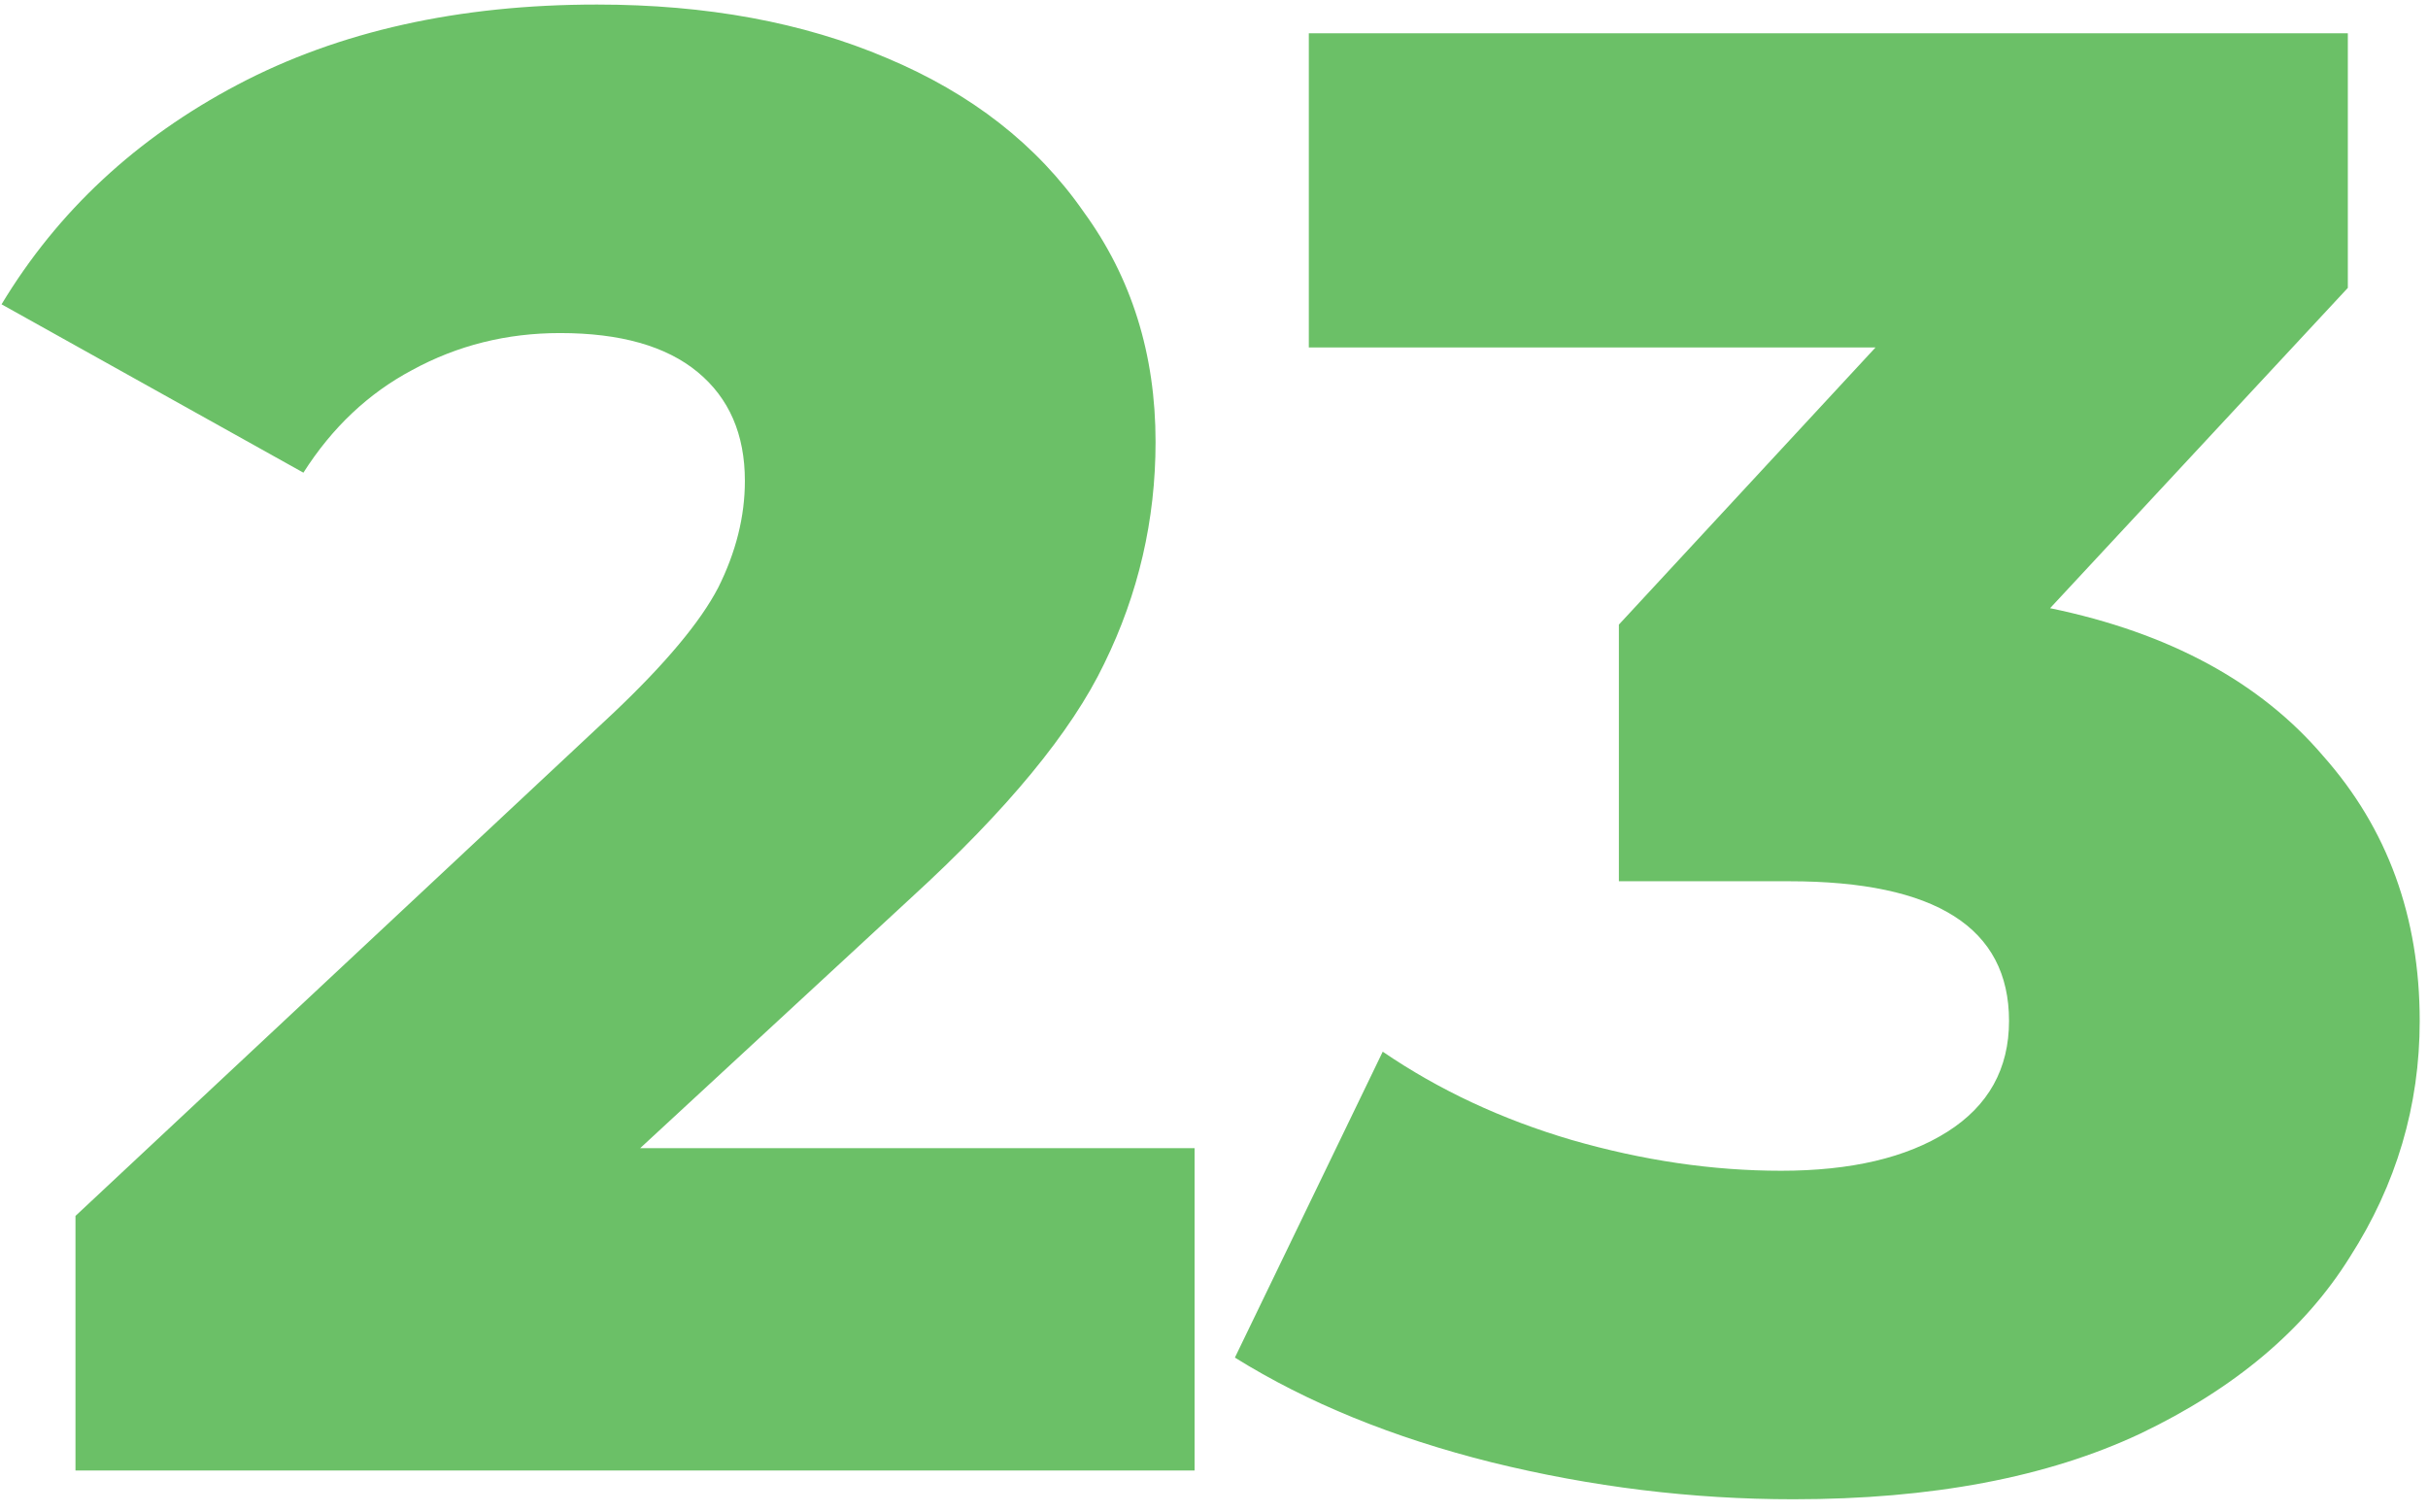 <svg width="175" height="109" viewBox="0 0 175 109" fill="none" xmlns="http://www.w3.org/2000/svg">
<path d="M86.1 82.764V106H5.44V87.648L44.216 51.388C47.965 47.836 50.481 44.827 51.764 42.36C53.047 39.795 53.688 37.229 53.688 34.664C53.688 31.309 52.553 28.695 50.284 26.82C48.015 24.945 44.709 24.008 40.368 24.008C36.52 24.008 32.968 24.896 29.712 26.672C26.555 28.349 23.94 30.816 21.868 34.072L0.112 21.936C4.157 15.227 9.831 9.948 17.132 6.1C24.433 2.252 33.067 0.328 43.032 0.328C50.925 0.328 57.881 1.611 63.9 4.176C70.017 6.741 74.753 10.441 78.108 15.276C81.561 20.012 83.288 25.537 83.288 31.852C83.288 37.476 82.055 42.804 79.588 47.836C77.22 52.769 72.583 58.393 65.676 64.708L46.14 82.764H86.1ZM147.762 43.84C156.346 45.616 162.907 49.168 167.446 54.496C172.083 59.725 174.402 66.089 174.402 73.588C174.402 79.705 172.724 85.379 169.37 90.608C166.114 95.837 161.082 100.08 154.274 103.336C147.564 106.493 139.227 108.072 129.262 108.072C121.96 108.072 114.708 107.184 107.506 105.408C100.402 103.632 94.235 101.116 89.006 97.86L99.662 75.808C103.707 78.571 108.246 80.692 113.278 82.172C118.408 83.652 123.44 84.392 128.374 84.392C133.406 84.392 137.402 83.455 140.362 81.58C143.322 79.705 144.802 77.041 144.802 73.588C144.802 66.879 139.523 63.524 128.966 63.524H116.682V45.024L135.182 25.044H94.334V2.4H169.222V20.752L147.762 43.84Z" fill="#6BC067"/>
</svg>
